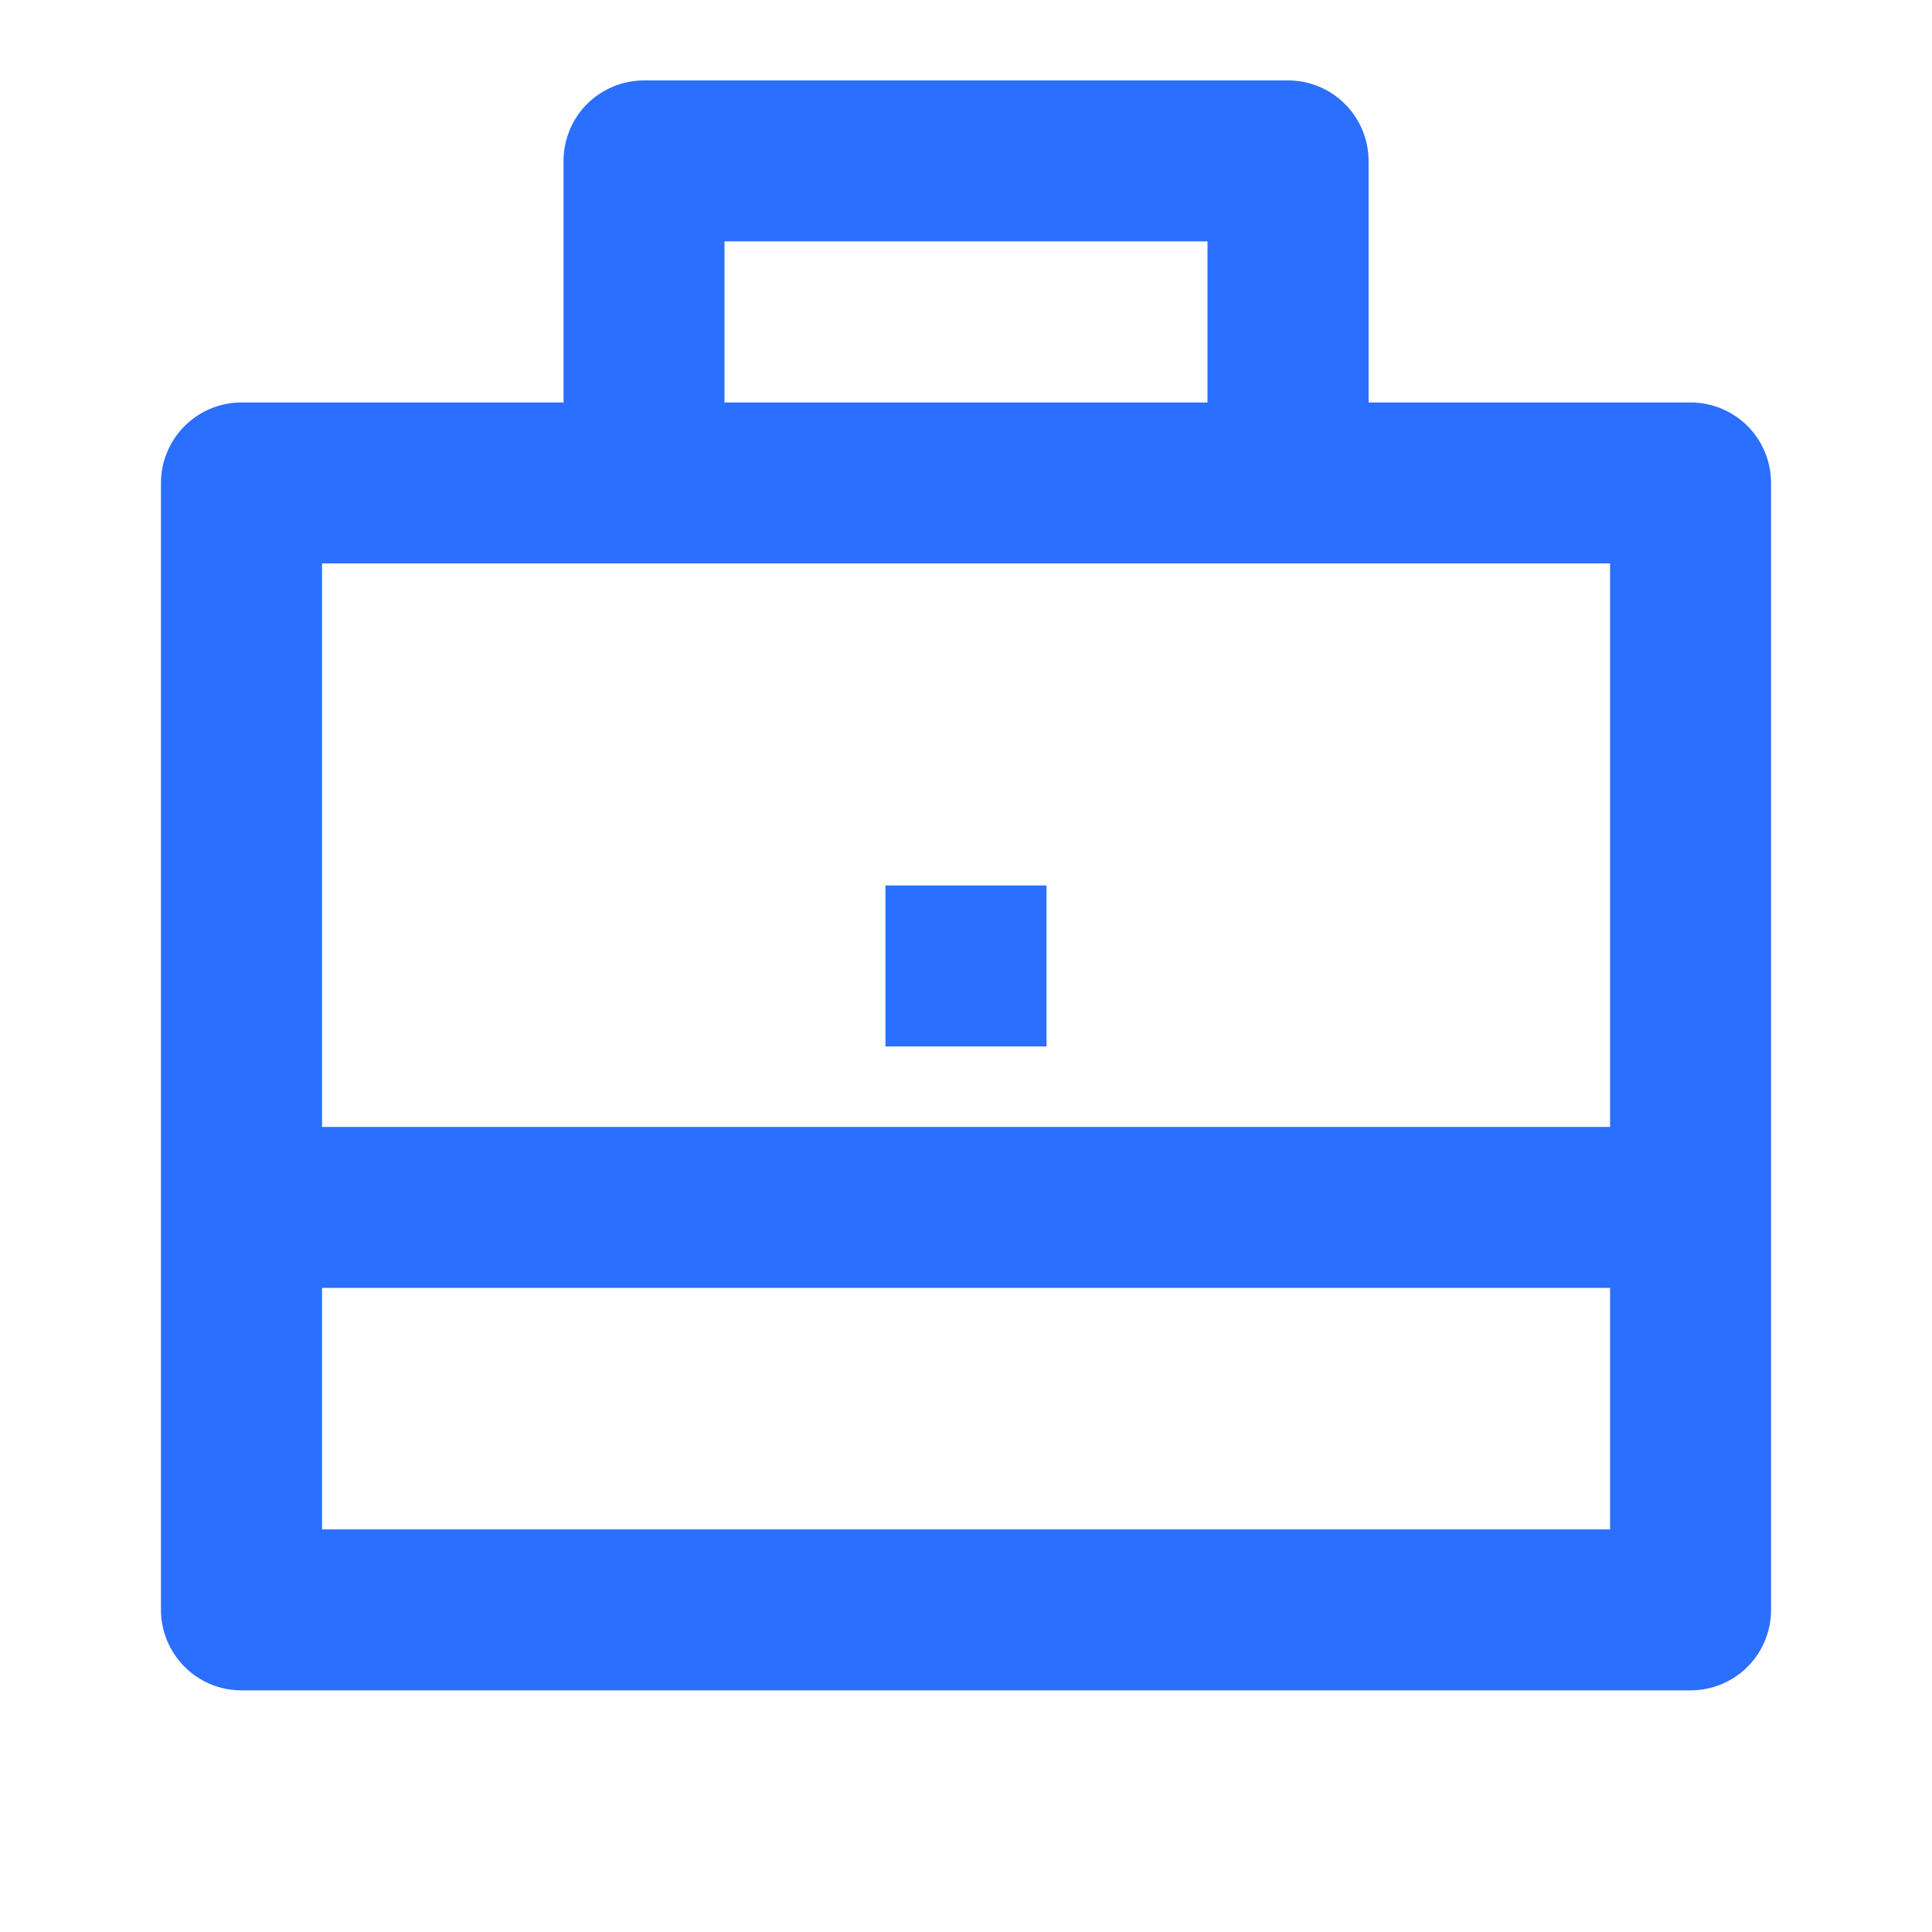 <svg width="16" height="16" viewBox="0 0 16 16" fill="none" xmlns="http://www.w3.org/2000/svg">
<path d="M4.667 3.333V1.333C4.667 1.156 4.737 0.986 4.862 0.861C4.987 0.736 5.157 0.666 5.333 0.666H10.667C10.844 0.666 11.013 0.736 11.138 0.861C11.263 0.986 11.334 1.156 11.334 1.333V3.333H14C14.177 3.333 14.347 3.403 14.472 3.528C14.597 3.653 14.667 3.823 14.667 3.999V13.333C14.667 13.509 14.597 13.679 14.472 13.804C14.347 13.929 14.177 13.999 14 13.999H2C1.823 13.999 1.654 13.929 1.529 13.804C1.404 13.679 1.333 13.509 1.333 13.333V3.999C1.333 3.823 1.404 3.653 1.529 3.528C1.654 3.403 1.823 3.333 2 3.333H4.667ZM2.667 10.666V12.666H13.334V10.666H2.667ZM2.667 9.333H13.334V4.666H2.667V9.333ZM6 1.999V3.333H10V1.999H6ZM7.333 7.333H8.667V8.666H7.333V7.333Z" fill="#2A6FFF"/>
</svg>

